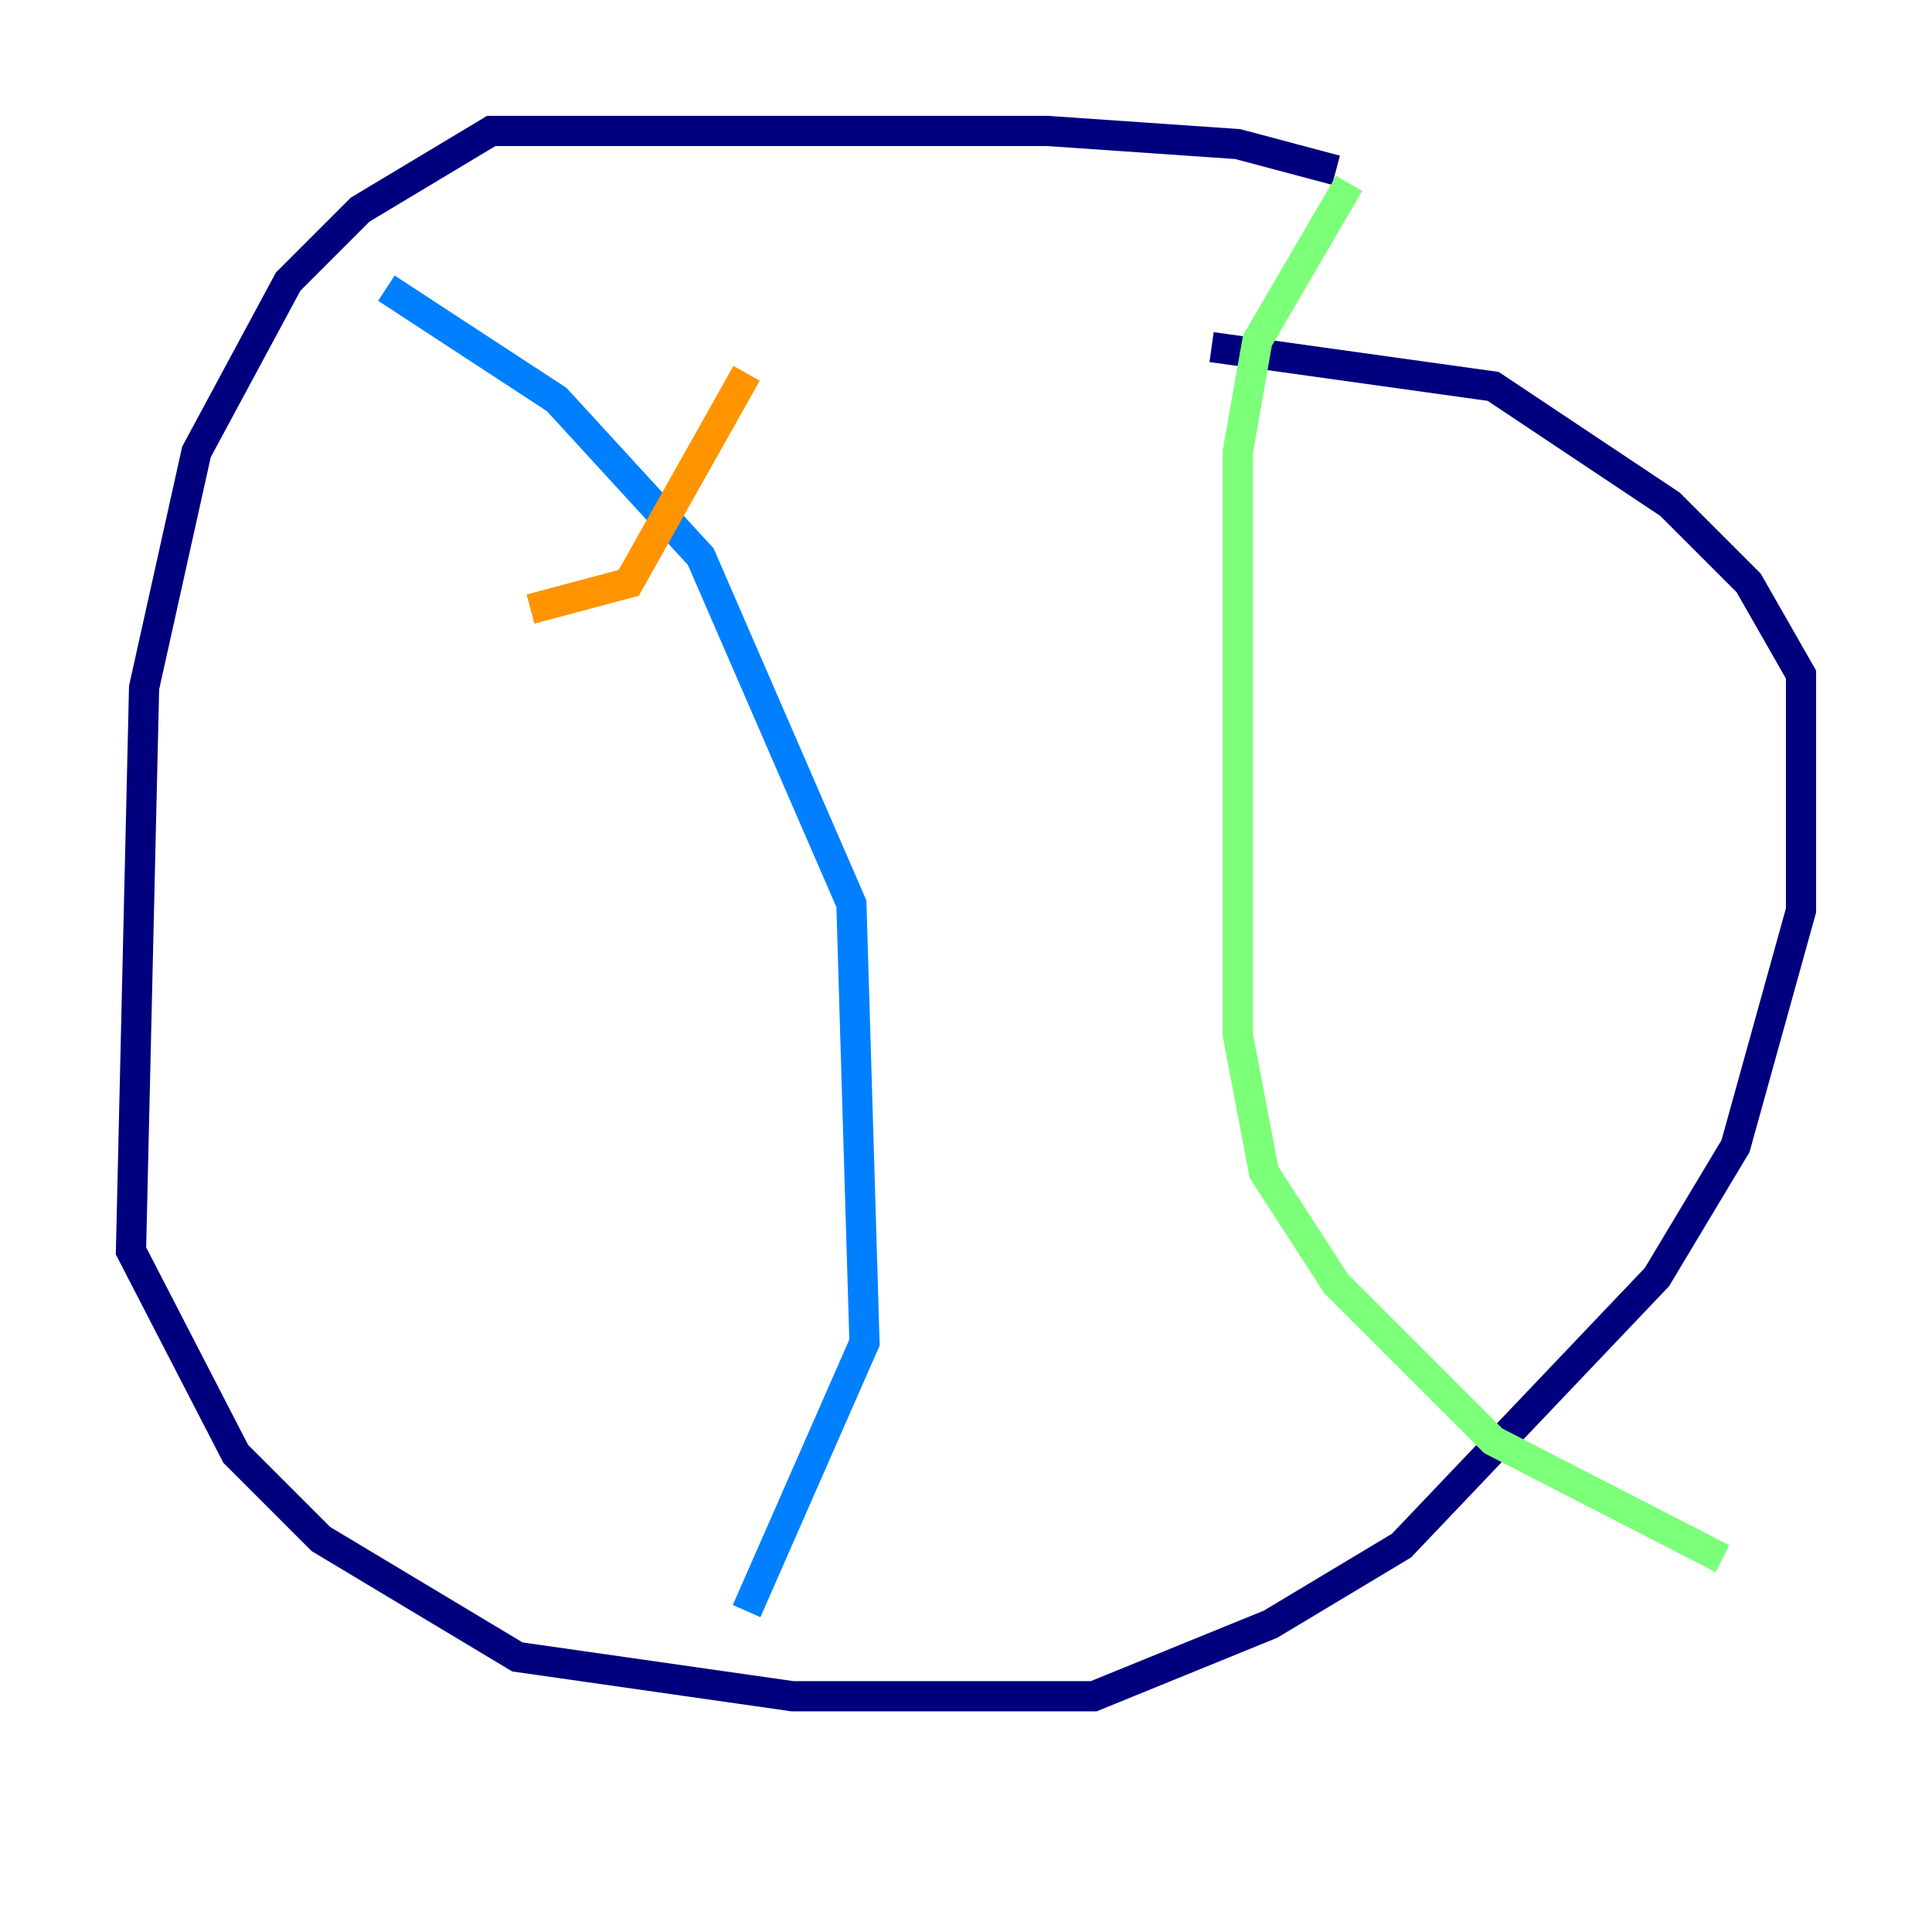 <?xml version="1.0" encoding="utf-8" ?>
<svg baseProfile="tiny" height="128" version="1.2" viewBox="0,0,128,128" width="128" xmlns="http://www.w3.org/2000/svg" xmlns:ev="http://www.w3.org/2001/xml-events" xmlns:xlink="http://www.w3.org/1999/xlink"><defs /><polyline fill="none" points="88.515,11.281 82.007,9.546 69.424,8.678 32.542,8.678 23.864,13.885 19.091,18.658 13.017,29.939 9.546,45.559 8.678,82.875 15.62,96.325 21.261,101.966 34.278,109.776 52.502,112.38 72.461,112.38 84.176,107.607 92.854,102.4 109.776,84.61 114.983,75.932 119.322,60.312 119.322,44.691 115.851,38.617 110.644,33.41 98.929,25.6 80.271,22.997" stroke="#00007f" stroke-width="2" /><polyline fill="none" points="25.6,19.091 36.881,26.468 46.427,36.881 56.407,59.878 57.275,88.949 49.464,106.739" stroke="#0080ff" stroke-width="2" /><polyline fill="none" points="89.383,12.149 83.308,22.563 82.007,29.939 82.007,68.556 83.742,77.668 88.515,85.044 98.929,95.458 114.115,103.268" stroke="#7cff79" stroke-width="2" /><polyline fill="none" points="35.146,40.352 41.654,38.617 49.464,24.732" stroke="#ff9400" stroke-width="2" /><polyline fill="none" points="50.332,72.461 50.332,72.461" stroke="#7f0000" stroke-width="2" /></svg>